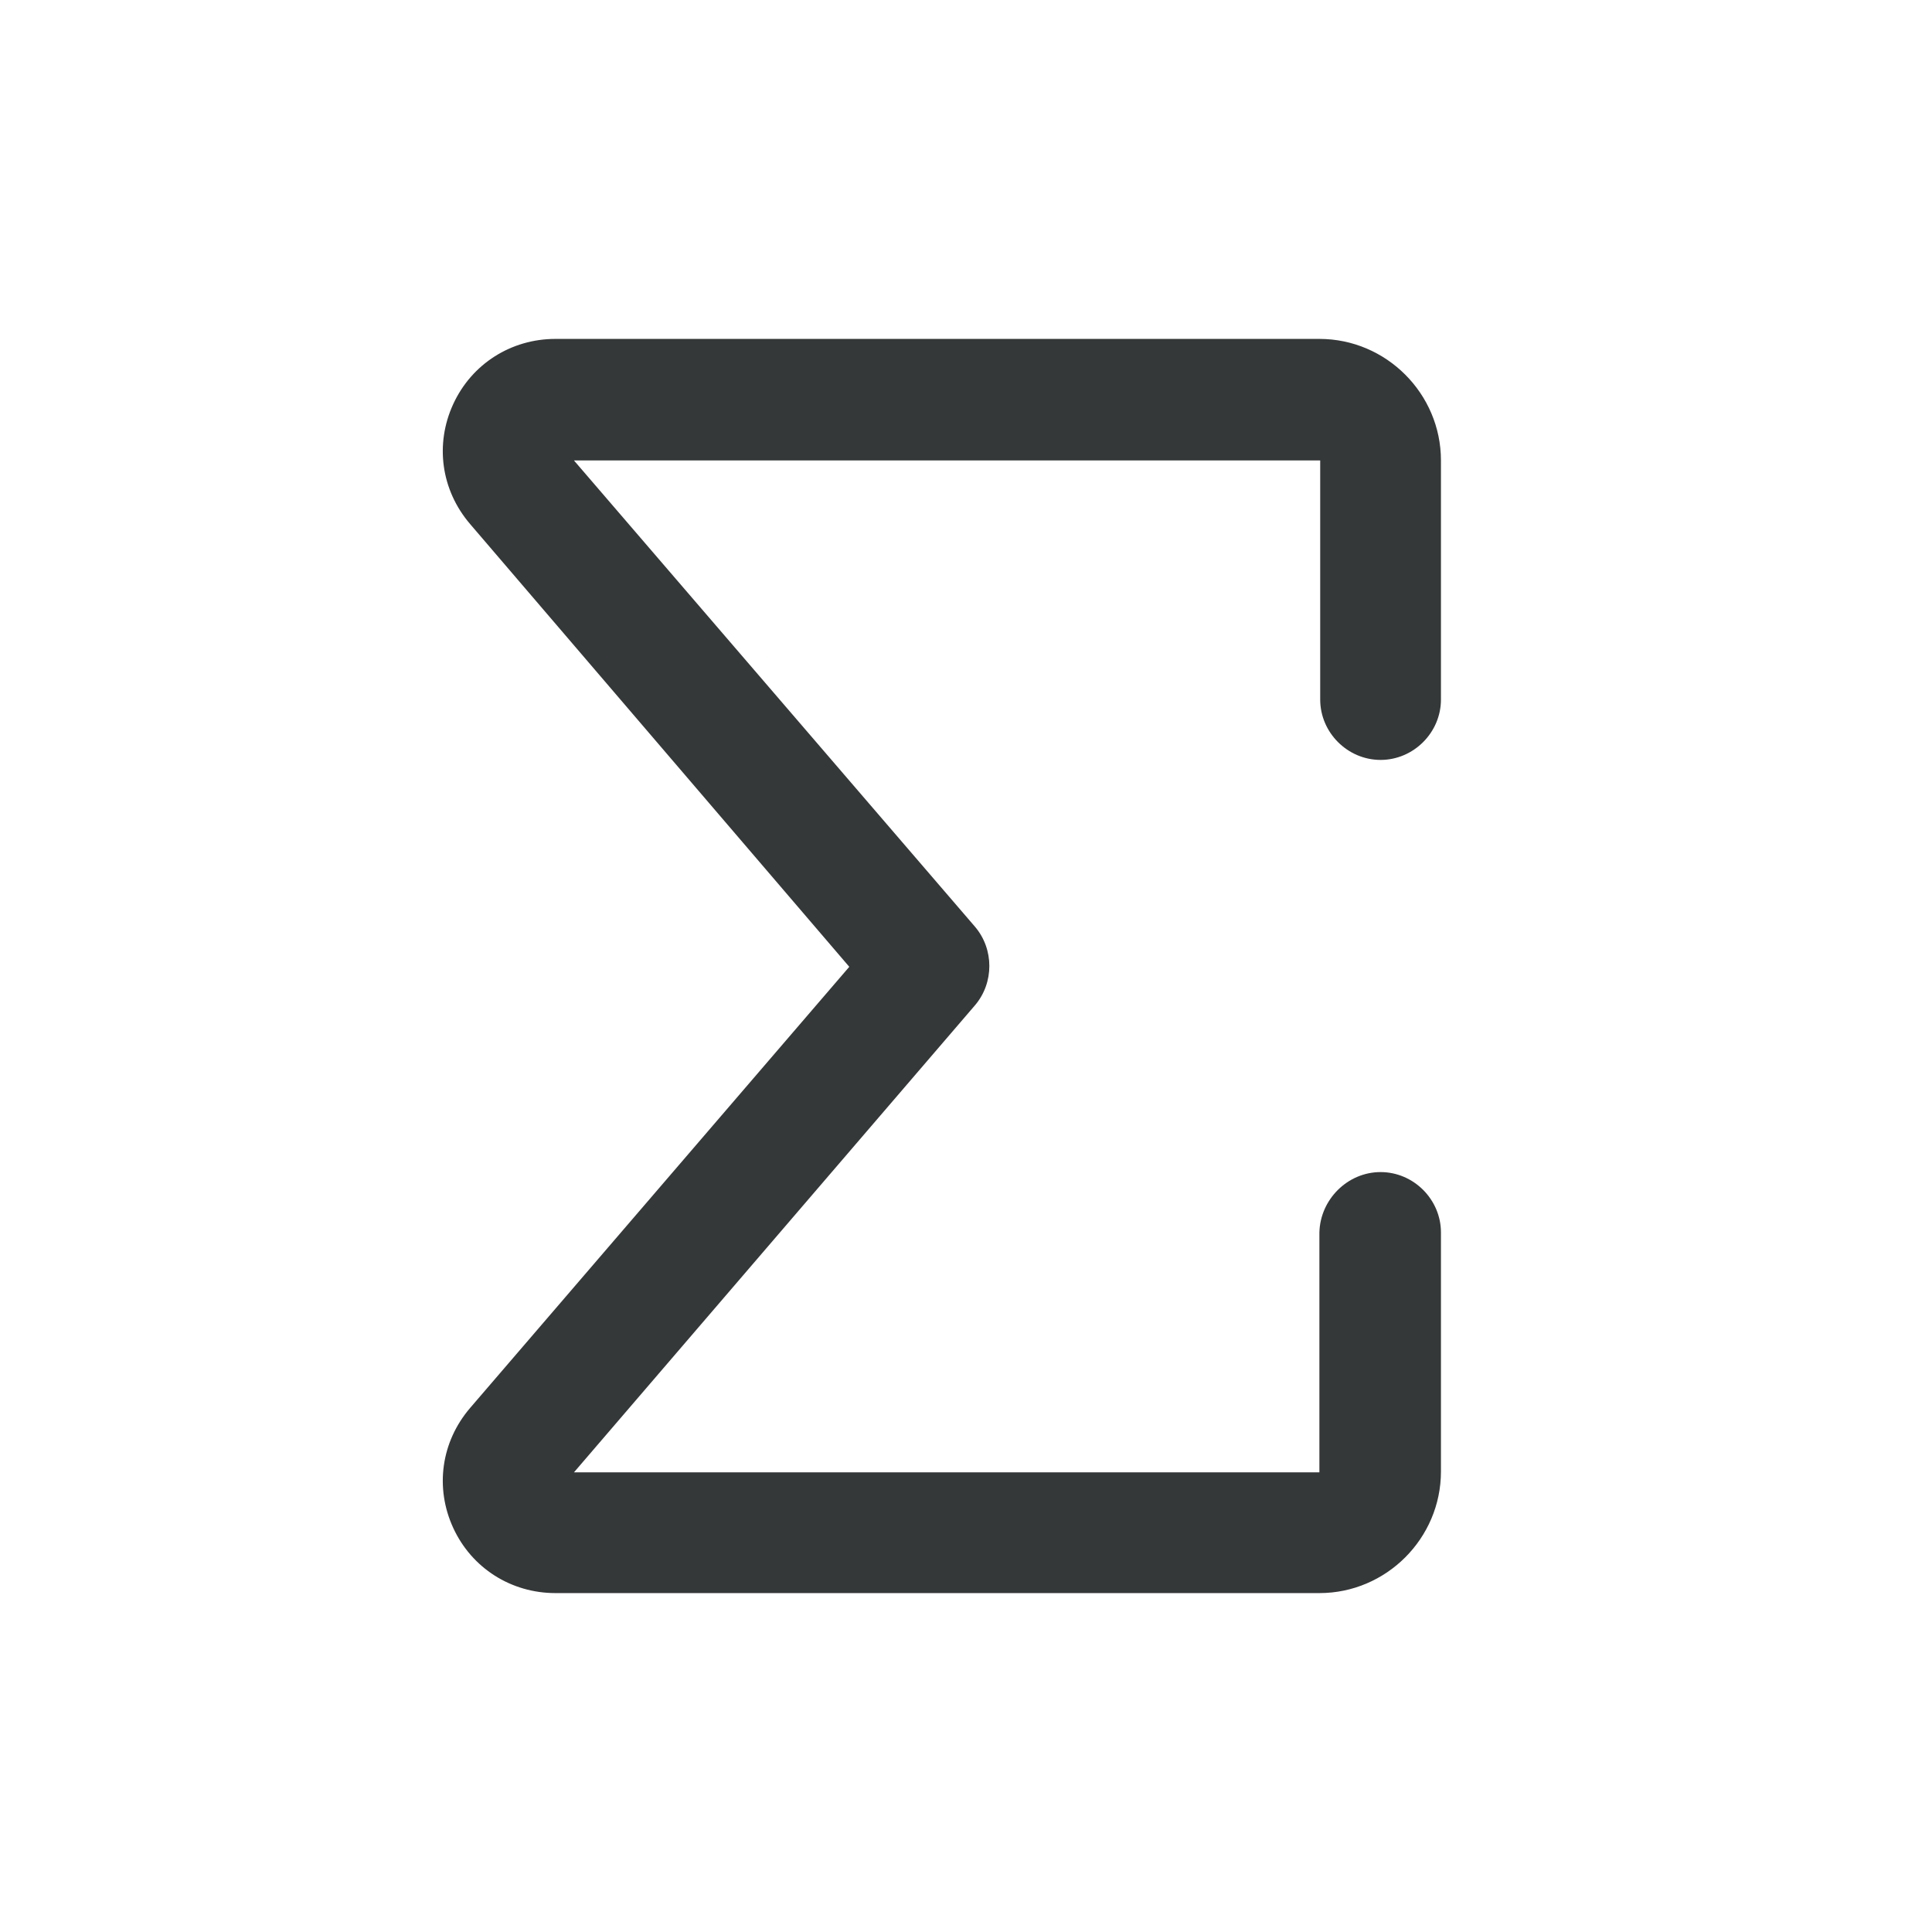 <svg width="24" height="24" viewBox="0 0 24 24" fill="none" xmlns="http://www.w3.org/2000/svg">
<g clip-path="url(#clip0_6192_11)">
<path d="M16.39 19.79H6.9C6.35 19.79 5.86 19.48 5.63 18.98C5.4 18.48 5.48 17.91 5.84 17.49L10.55 12.01L5.84 6.51C5.48 6.09 5.4 5.52 5.63 5.02C5.86 4.52 6.35 4.21 6.9 4.21H16.39C17.22 4.21 17.9 4.89 17.9 5.72V8.69C17.9 9.1 17.56 9.44 17.15 9.44C16.74 9.44 16.4 9.1 16.4 8.69V5.72H7.13L12.11 11.51C12.35 11.79 12.35 12.21 12.11 12.49L7.13 18.29H16.39V15.31C16.4 14.9 16.74 14.56 17.15 14.56C17.56 14.56 17.9 14.9 17.9 15.31V18.28C17.9 19.11 17.22 19.79 16.39 19.79Z" fill="#353839"/>
</g>
<defs>
<clipPath id="clip0_6192_11">
<rect width="24" height="24" fill="white"/>
</clipPath>
</defs>
</svg>
